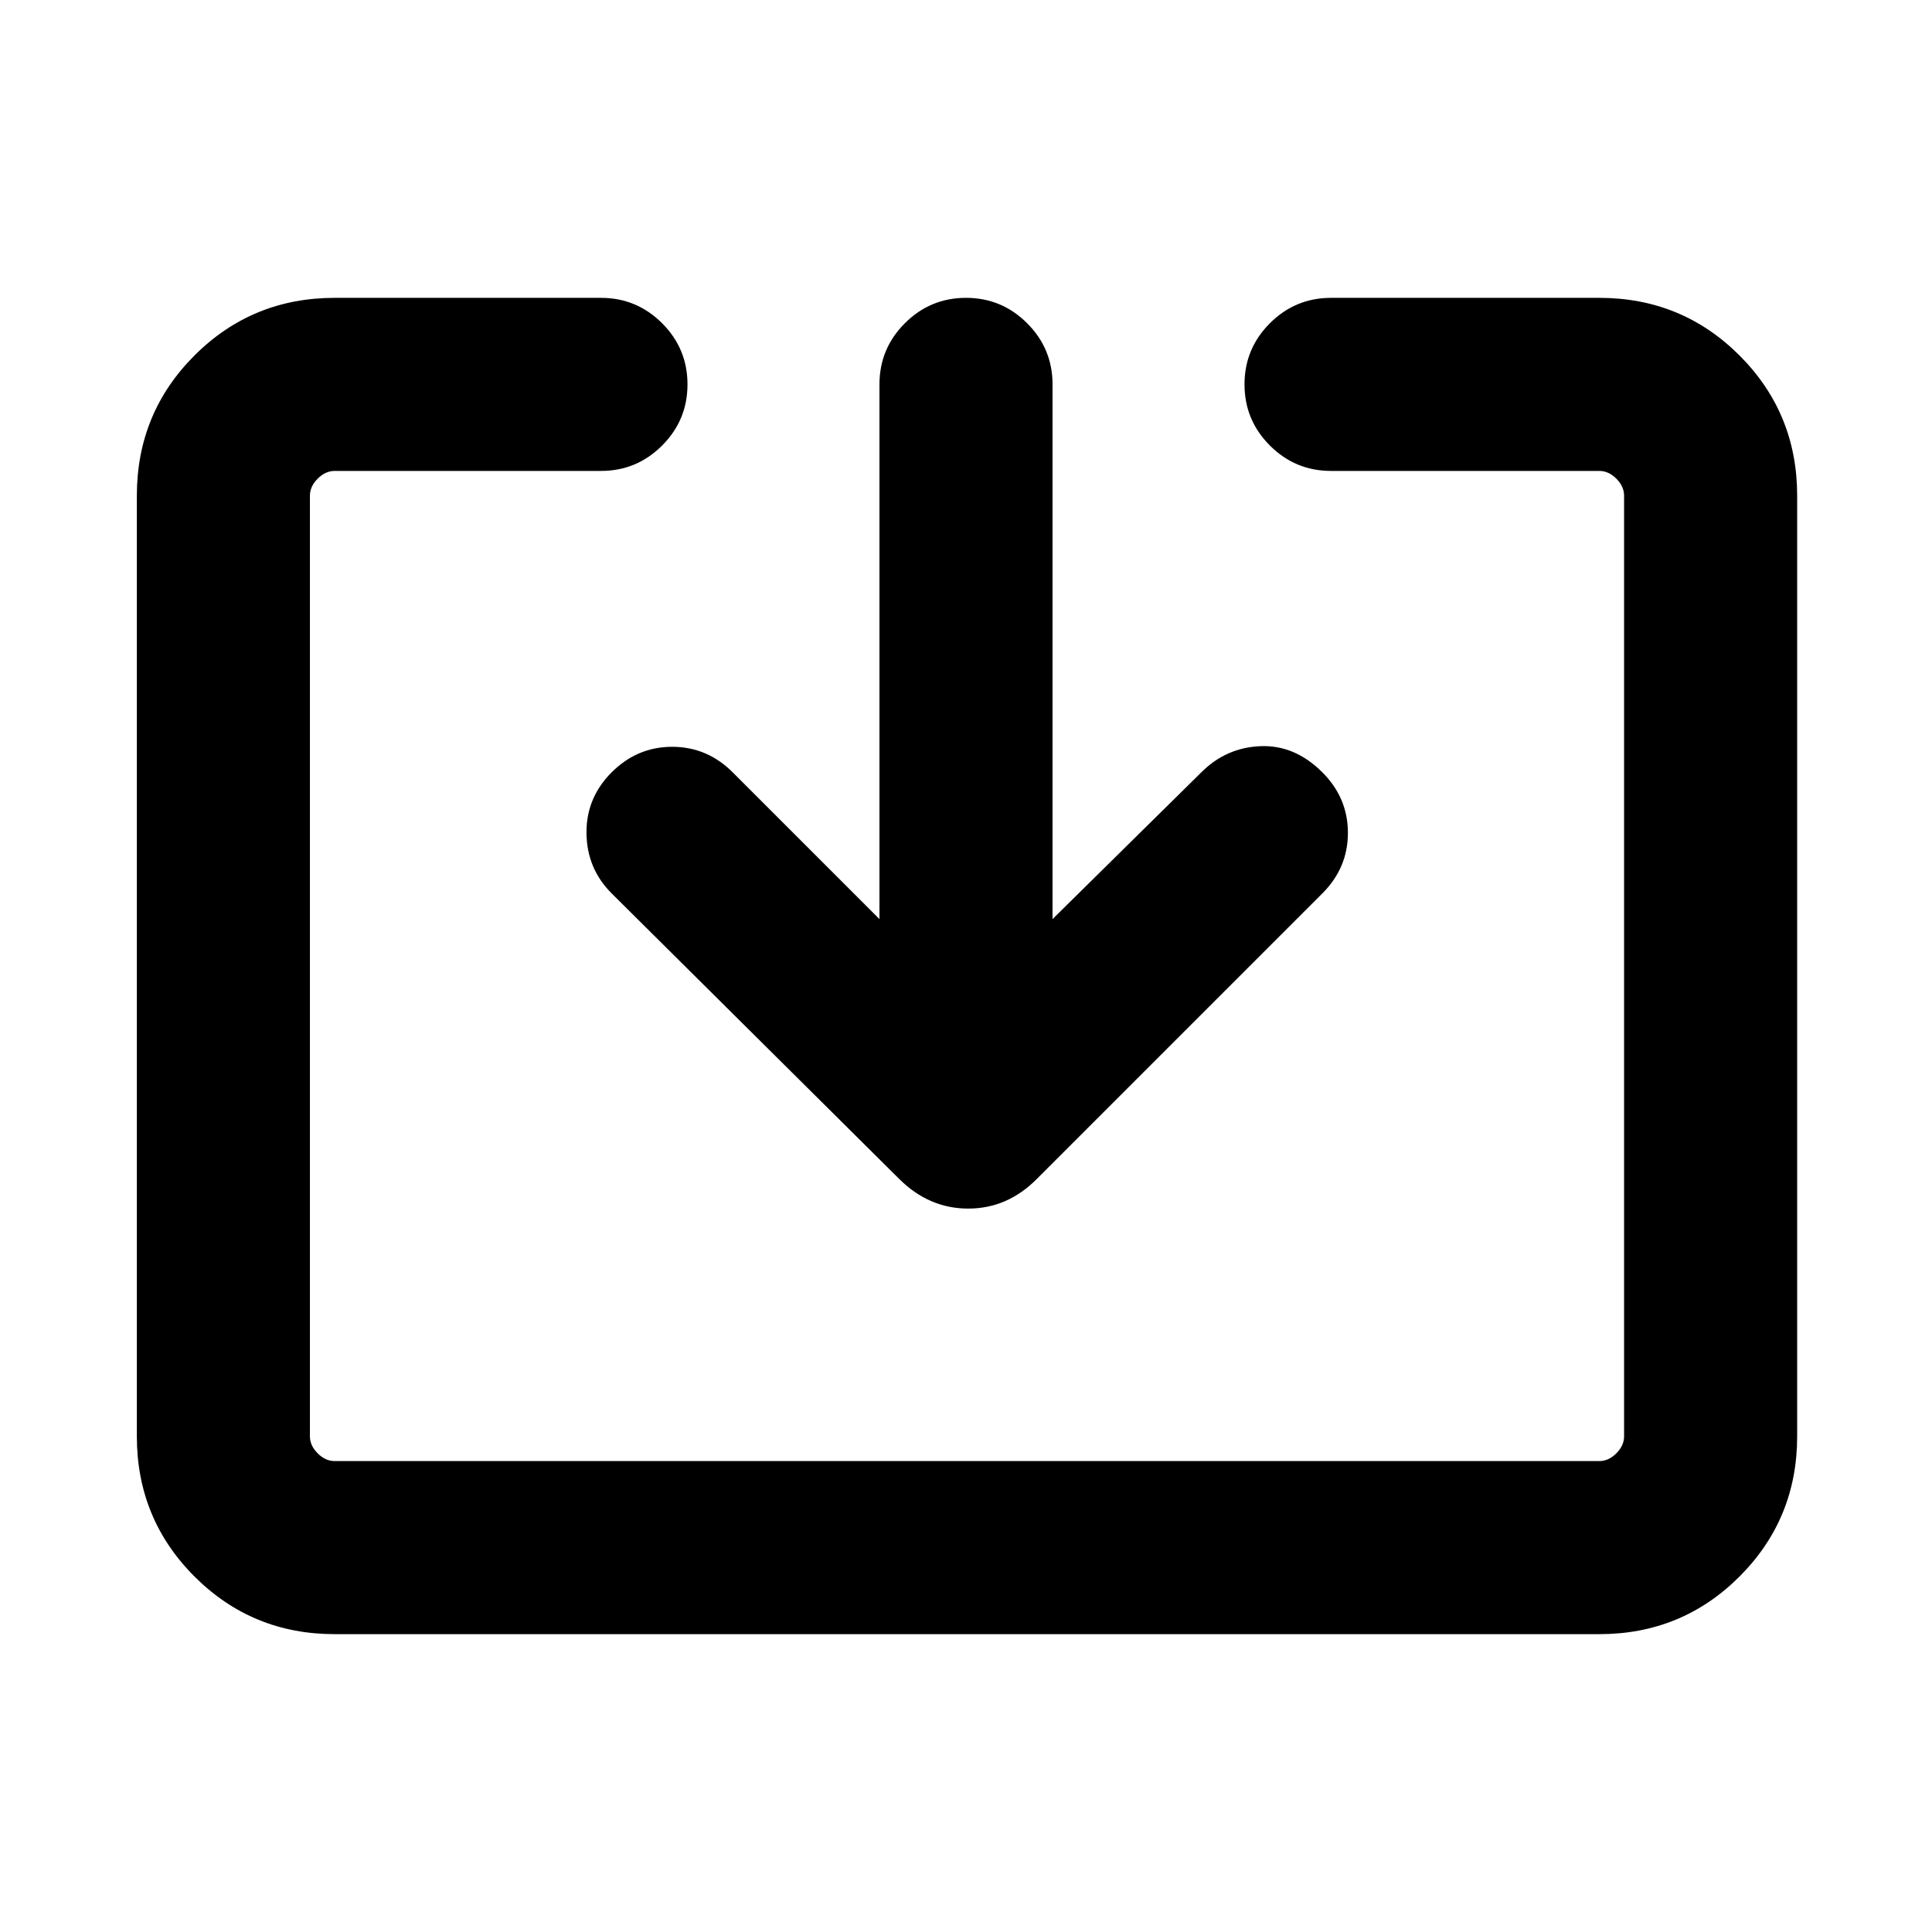 <svg xmlns="http://www.w3.org/2000/svg" height="24" viewBox="0 -960 960 960" width="24"><path d="M166.31-148q-41.03 0-69.67-28.64T68-246.31v-467.38q0-41.03 28.64-69.67T166.31-812h132.31q17.76 0 30.38 12.62 12.61 12.61 12.61 30.38T329-738.62Q316.38-726 298.62-726H166.31q-4.62 0-8.46 3.85-3.85 3.84-3.85 8.46v467.38q0 4.62 3.85 8.46 3.84 3.85 8.46 3.85h628.38q4.62 0 8.46-3.85 3.85-3.84 3.85-8.46v-467.38q0-4.62-3.85-8.46-3.84-3.85-8.46-3.85H661.38q-17.76 0-30.38-12.62-12.61-12.61-12.61-30.38T631-799.38Q643.62-812 661.38-812h133.31q41.03 0 69.67 28.64T893-713.69v467.38q0 41.03-28.64 69.67T794.69-148H166.31ZM437-503.31V-769q0-17.77 12.62-30.38Q462.23-812 480-812t30.38 12.62Q523-786.77 523-769v265.69l73.92-72.92q12.31-12.31 29.39-13 17.07-.69 30.77 13 12.69 12.69 12.69 30.08 0 17.38-12.69 30.07L515.31-374.31q-14.67 14.85-34.22 14.85-19.55 0-34.4-14.85L303.92-516.08q-12.3-12.3-12.5-29.88-.19-17.58 12.5-30.27 12.7-12.69 30.08-12.69t30.08 12.69L437-503.31Z"/></svg>